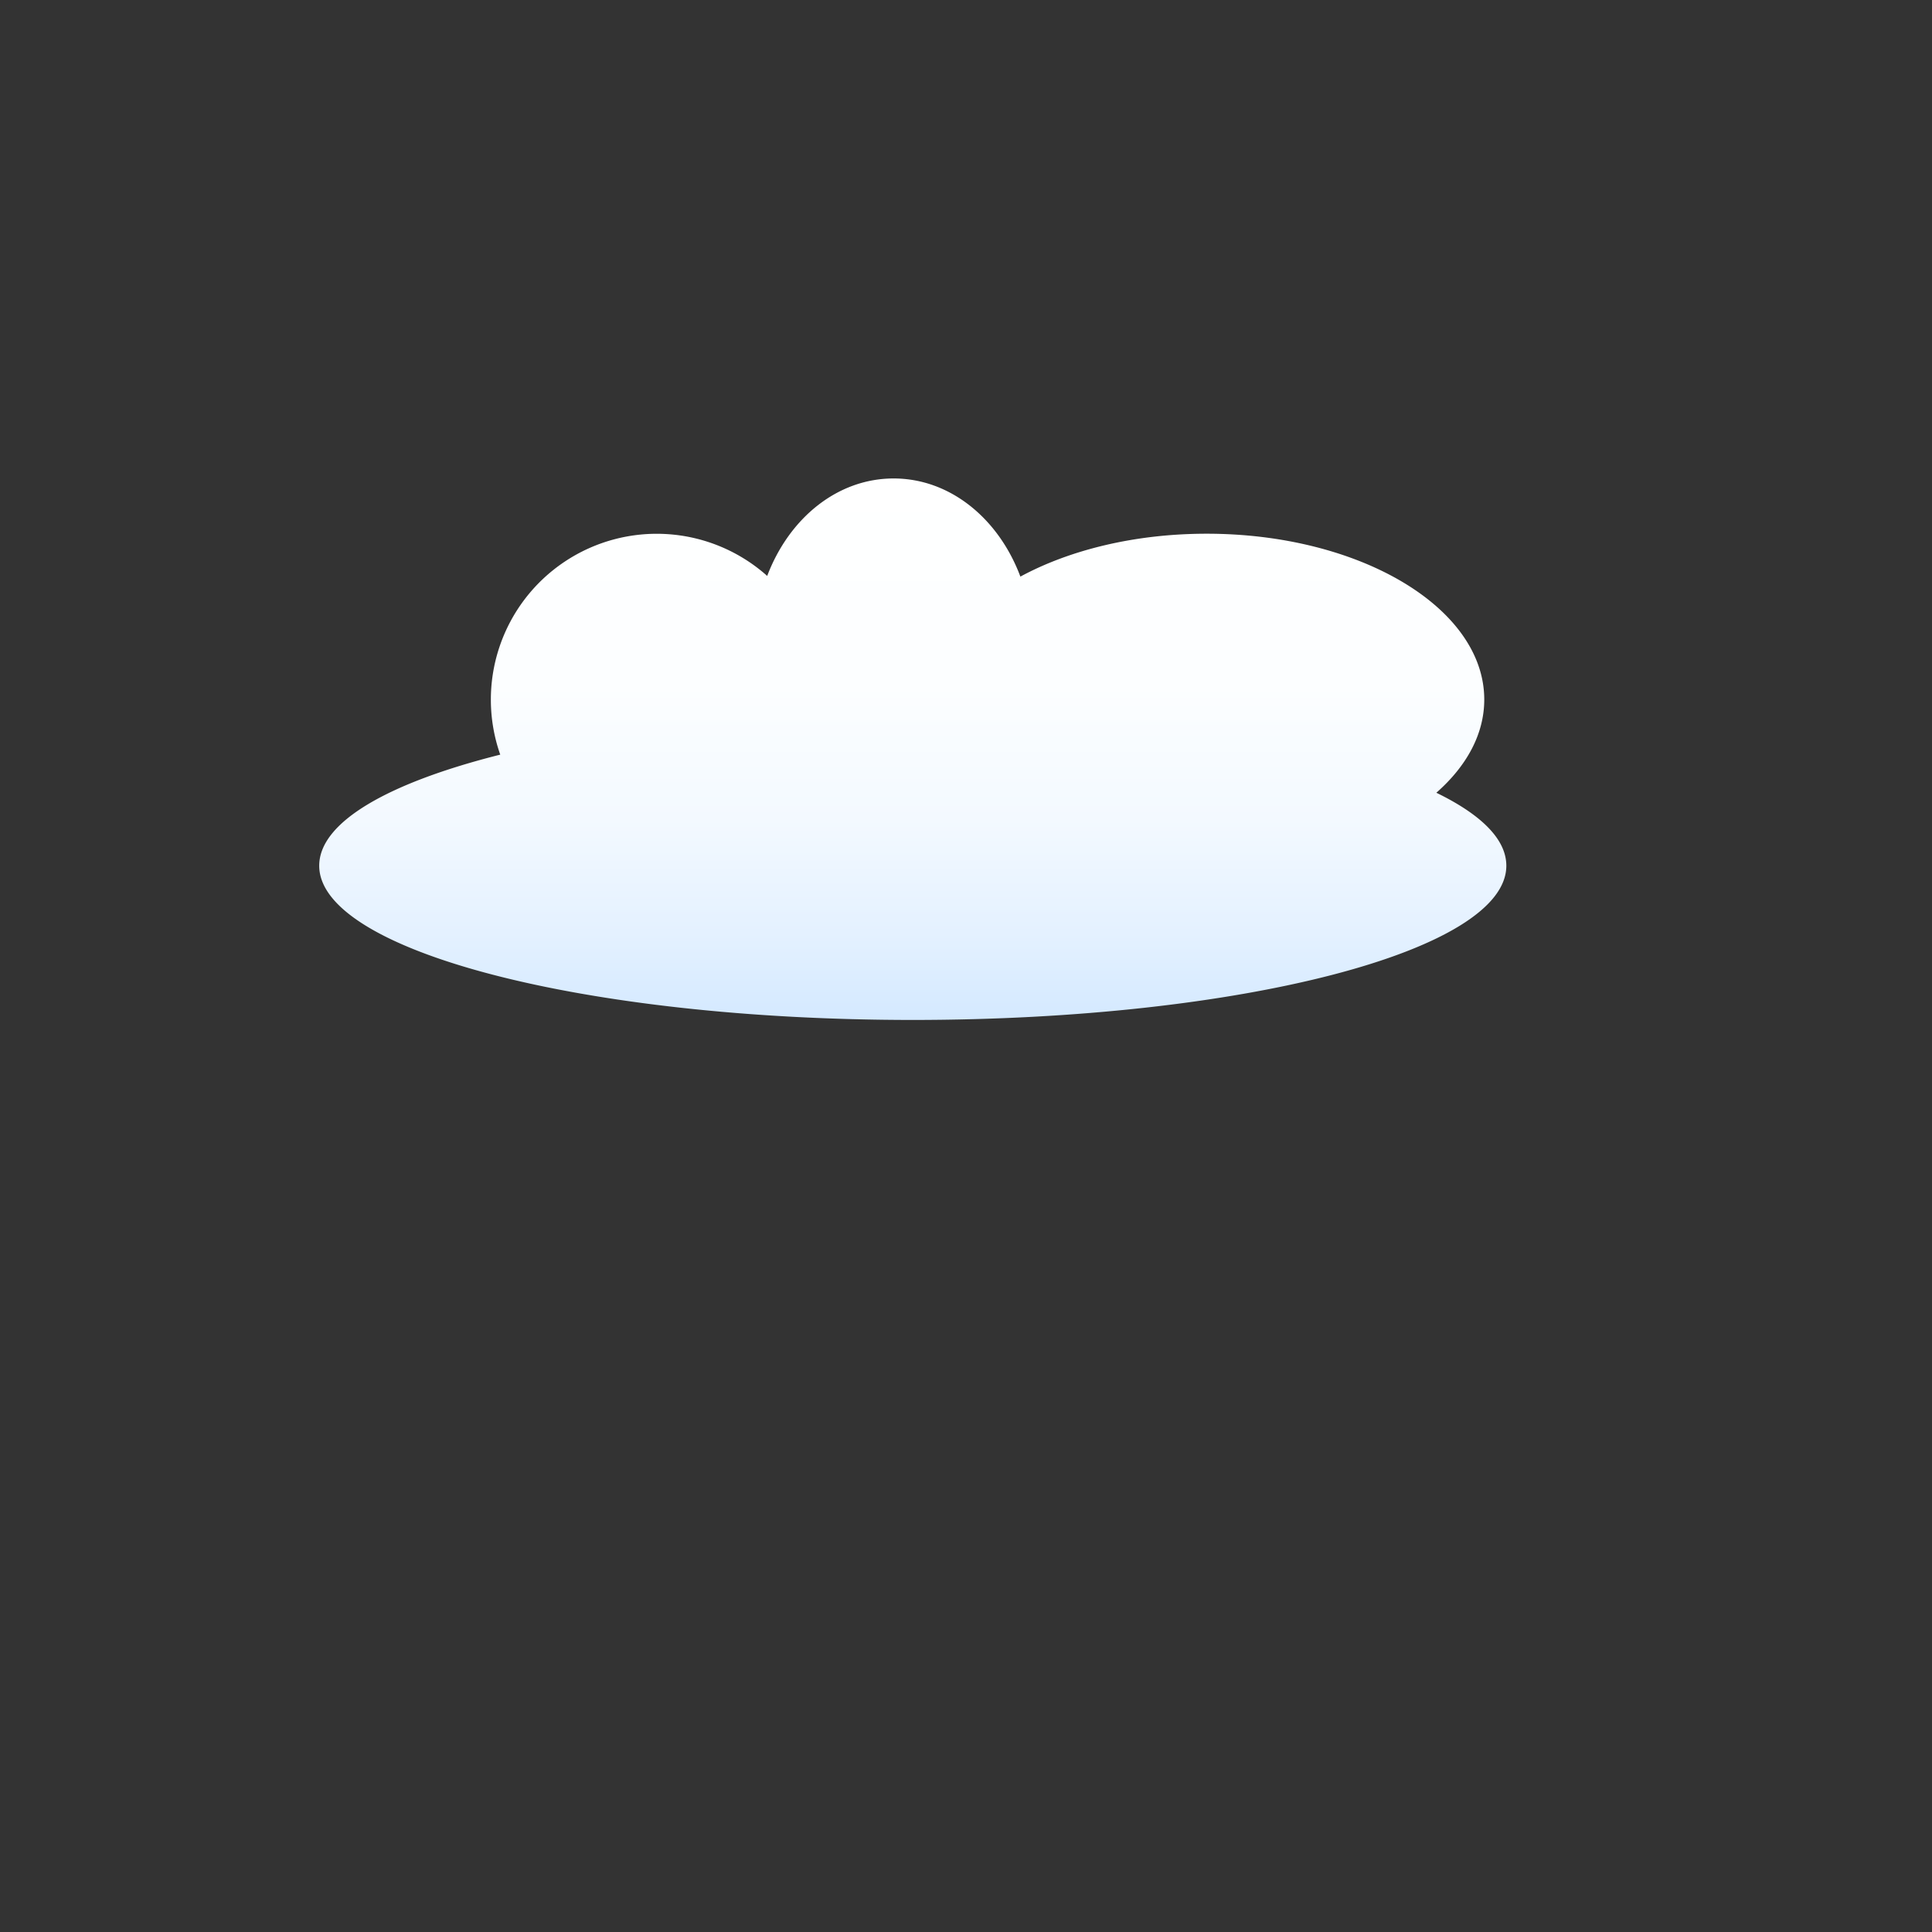 <svg id="Layer_1" data-name="Layer 1" xmlns="http://www.w3.org/2000/svg" xmlns:xlink="http://www.w3.org/1999/xlink" viewBox="0 0 400 400"><rect x="0" y="0" width="400" height="400" fill="#333333" stroke="none"/><defs><style>.cls-1{fill:url(#linear-gradient);}</style><linearGradient id="linear-gradient" x1="188.98" y1="99.06" x2="188.98" y2="211.11" gradientUnits="userSpaceOnUse"><stop offset="0" stop-color="#fff"/><stop offset="0.38" stop-color="#fcfeff"/><stop offset="0.63" stop-color="#f3f9ff"/><stop offset="0.84" stop-color="#e4f1ff"/><stop offset="1" stop-color="#d4e9ff"/></linearGradient></defs><title>Artboard 12</title><path class="cls-1" d="M297.38,164.13c6.26-5.5,9.92-12.14,9.92-19.29,0-19-25.74-34.34-57.48-34.34-14.84,0-28.37,3.36-38.56,8.88-4.49-12-14.54-20.32-26.24-20.32s-21.67,8.28-26.18,20.18a34.34,34.34,0,0,0-55.27,37c-23.11,5.81-37.48,13.94-37.48,23,0,17.63,55,31.93,122.89,31.93s122.89-14.29,122.89-31.93C311.87,173.74,306.62,168.62,297.38,164.13Z"/></svg>